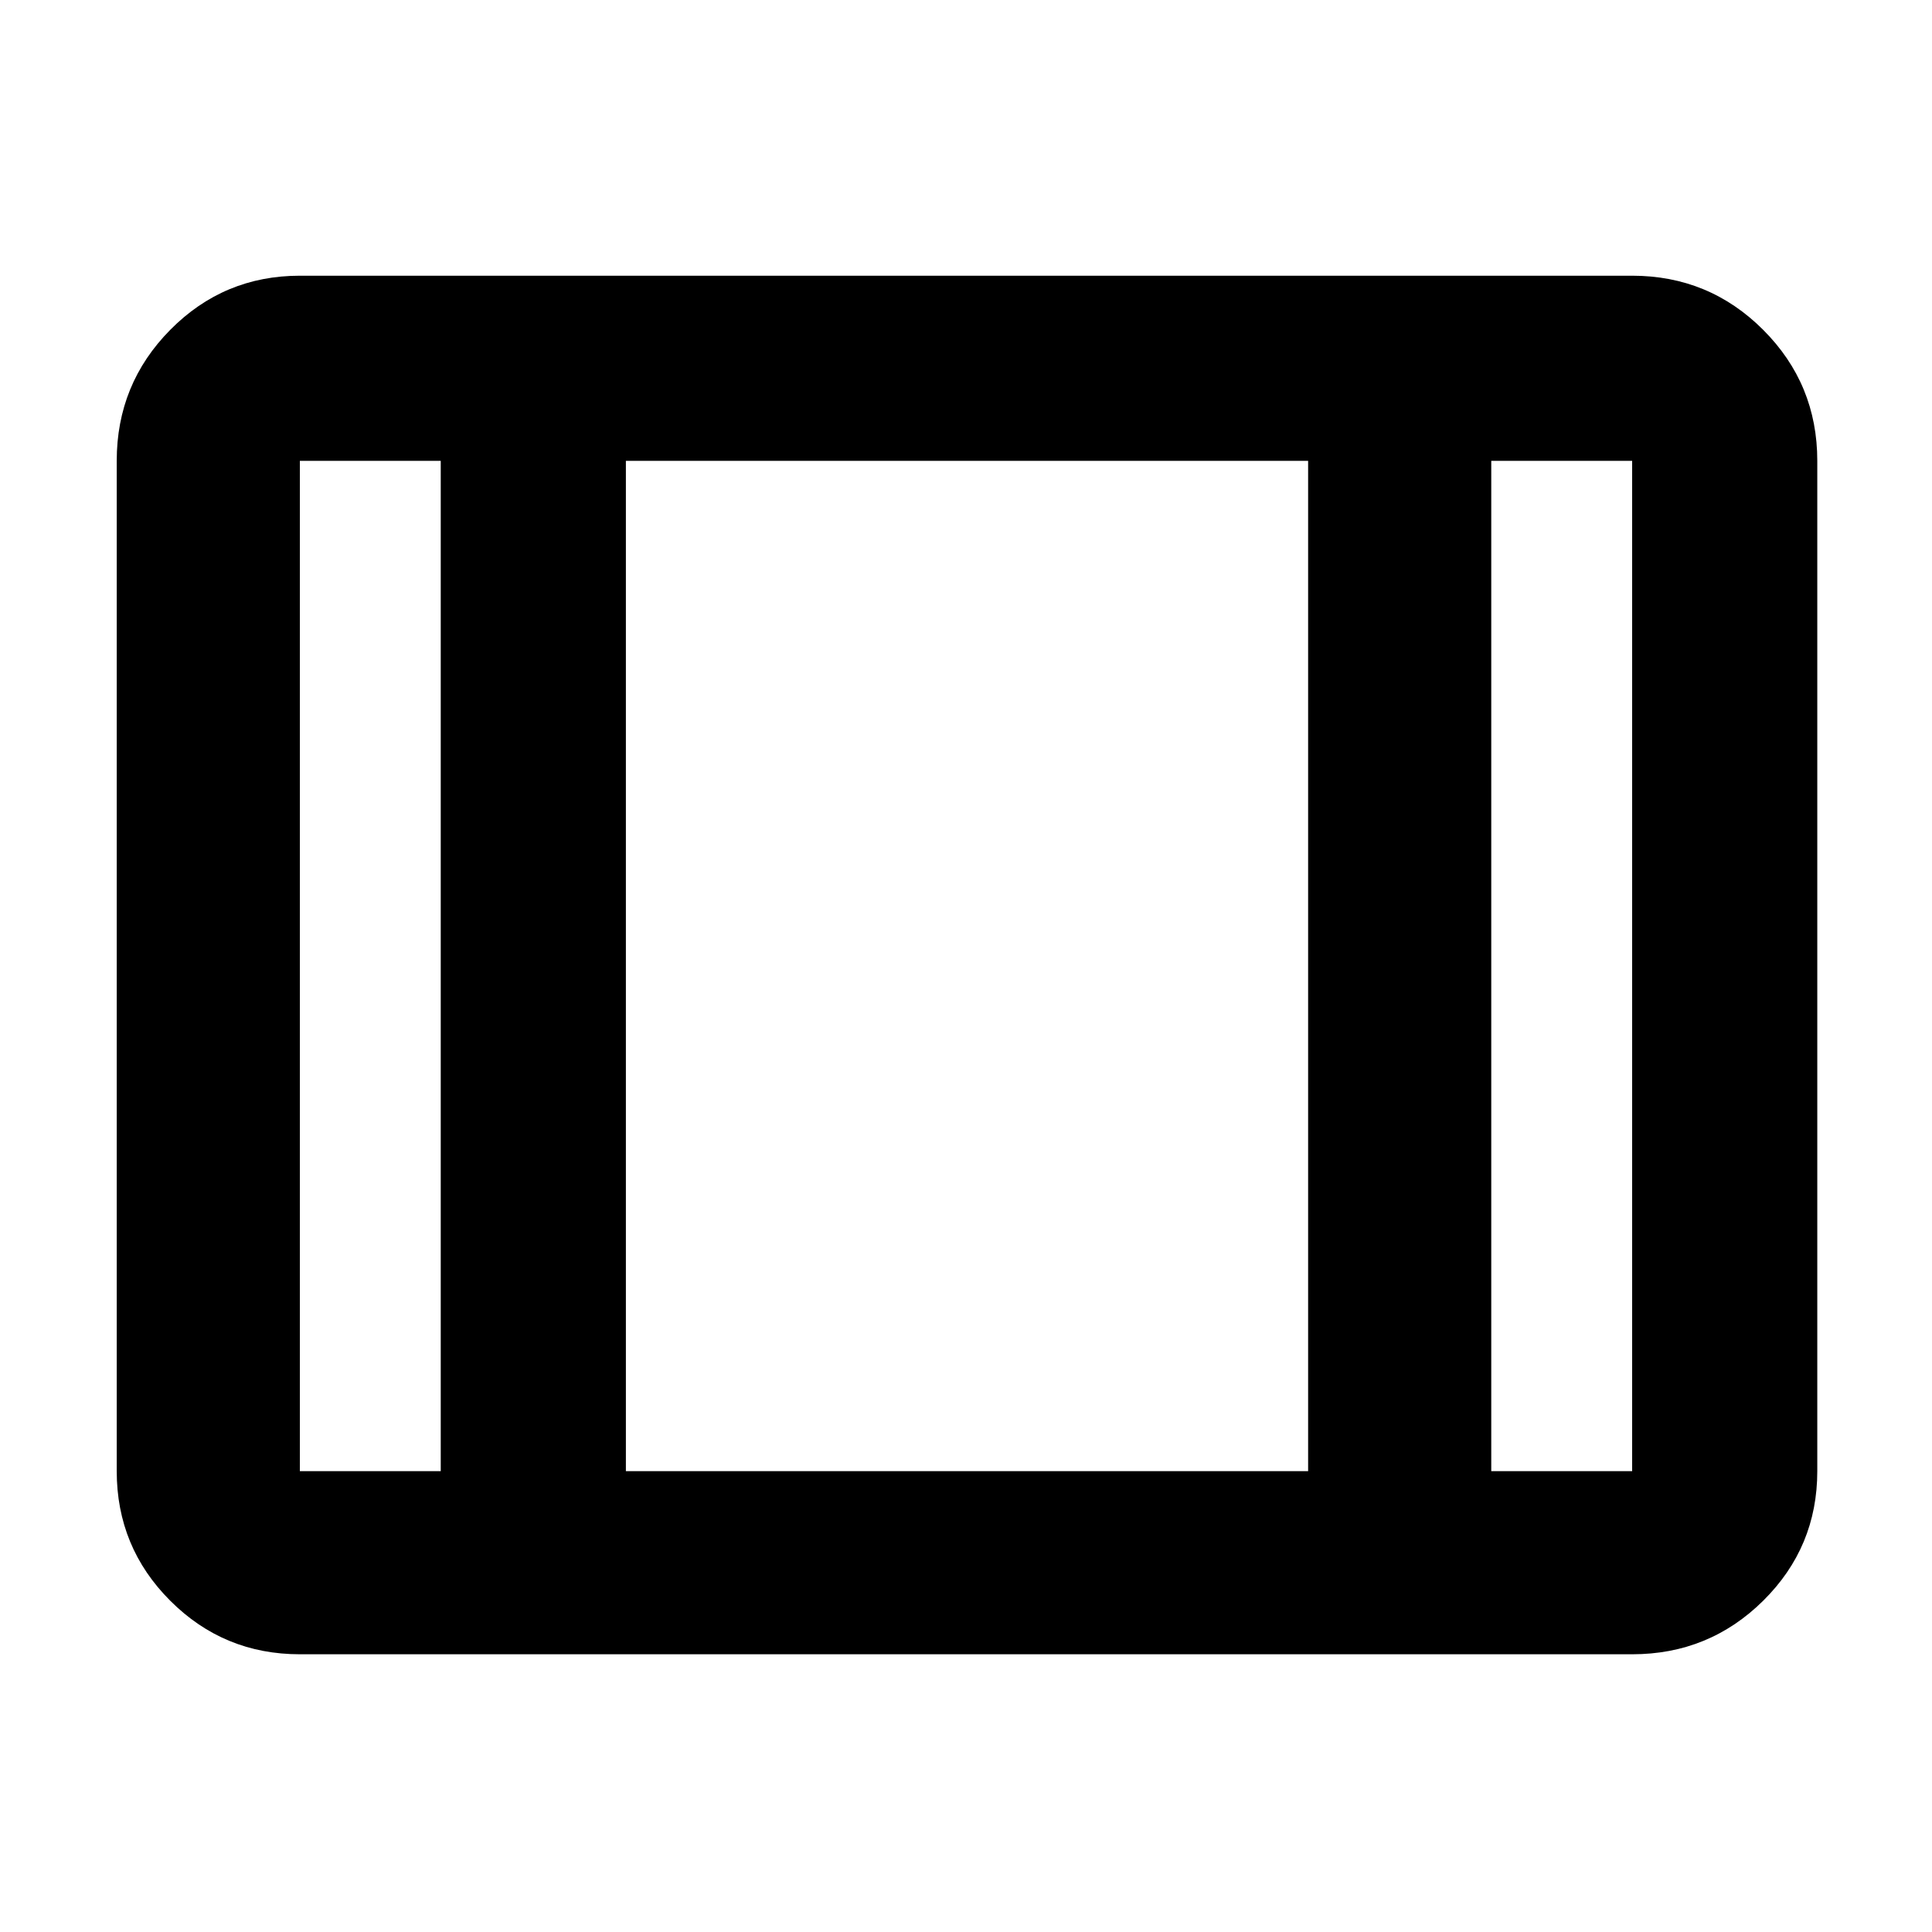 <svg xmlns="http://www.w3.org/2000/svg" height="48" viewBox="0 -960 960 960" width="48"><path d="M149-138q-37.8 0-64.4-26.6Q58-191.2 58-229v-502q0-38.21 26.6-65.11Q111.2-823 149-823h662q38.21 0 65.11 26.89Q903-769.21 903-731v502q0 37.8-26.89 64.4Q849.21-138 811-138H149Zm0-91h70v-502h-70v502Zm162 0h339v-502H311v502Zm430 0h70v-502h-70v502ZM311-731v502-502Z"/></svg>